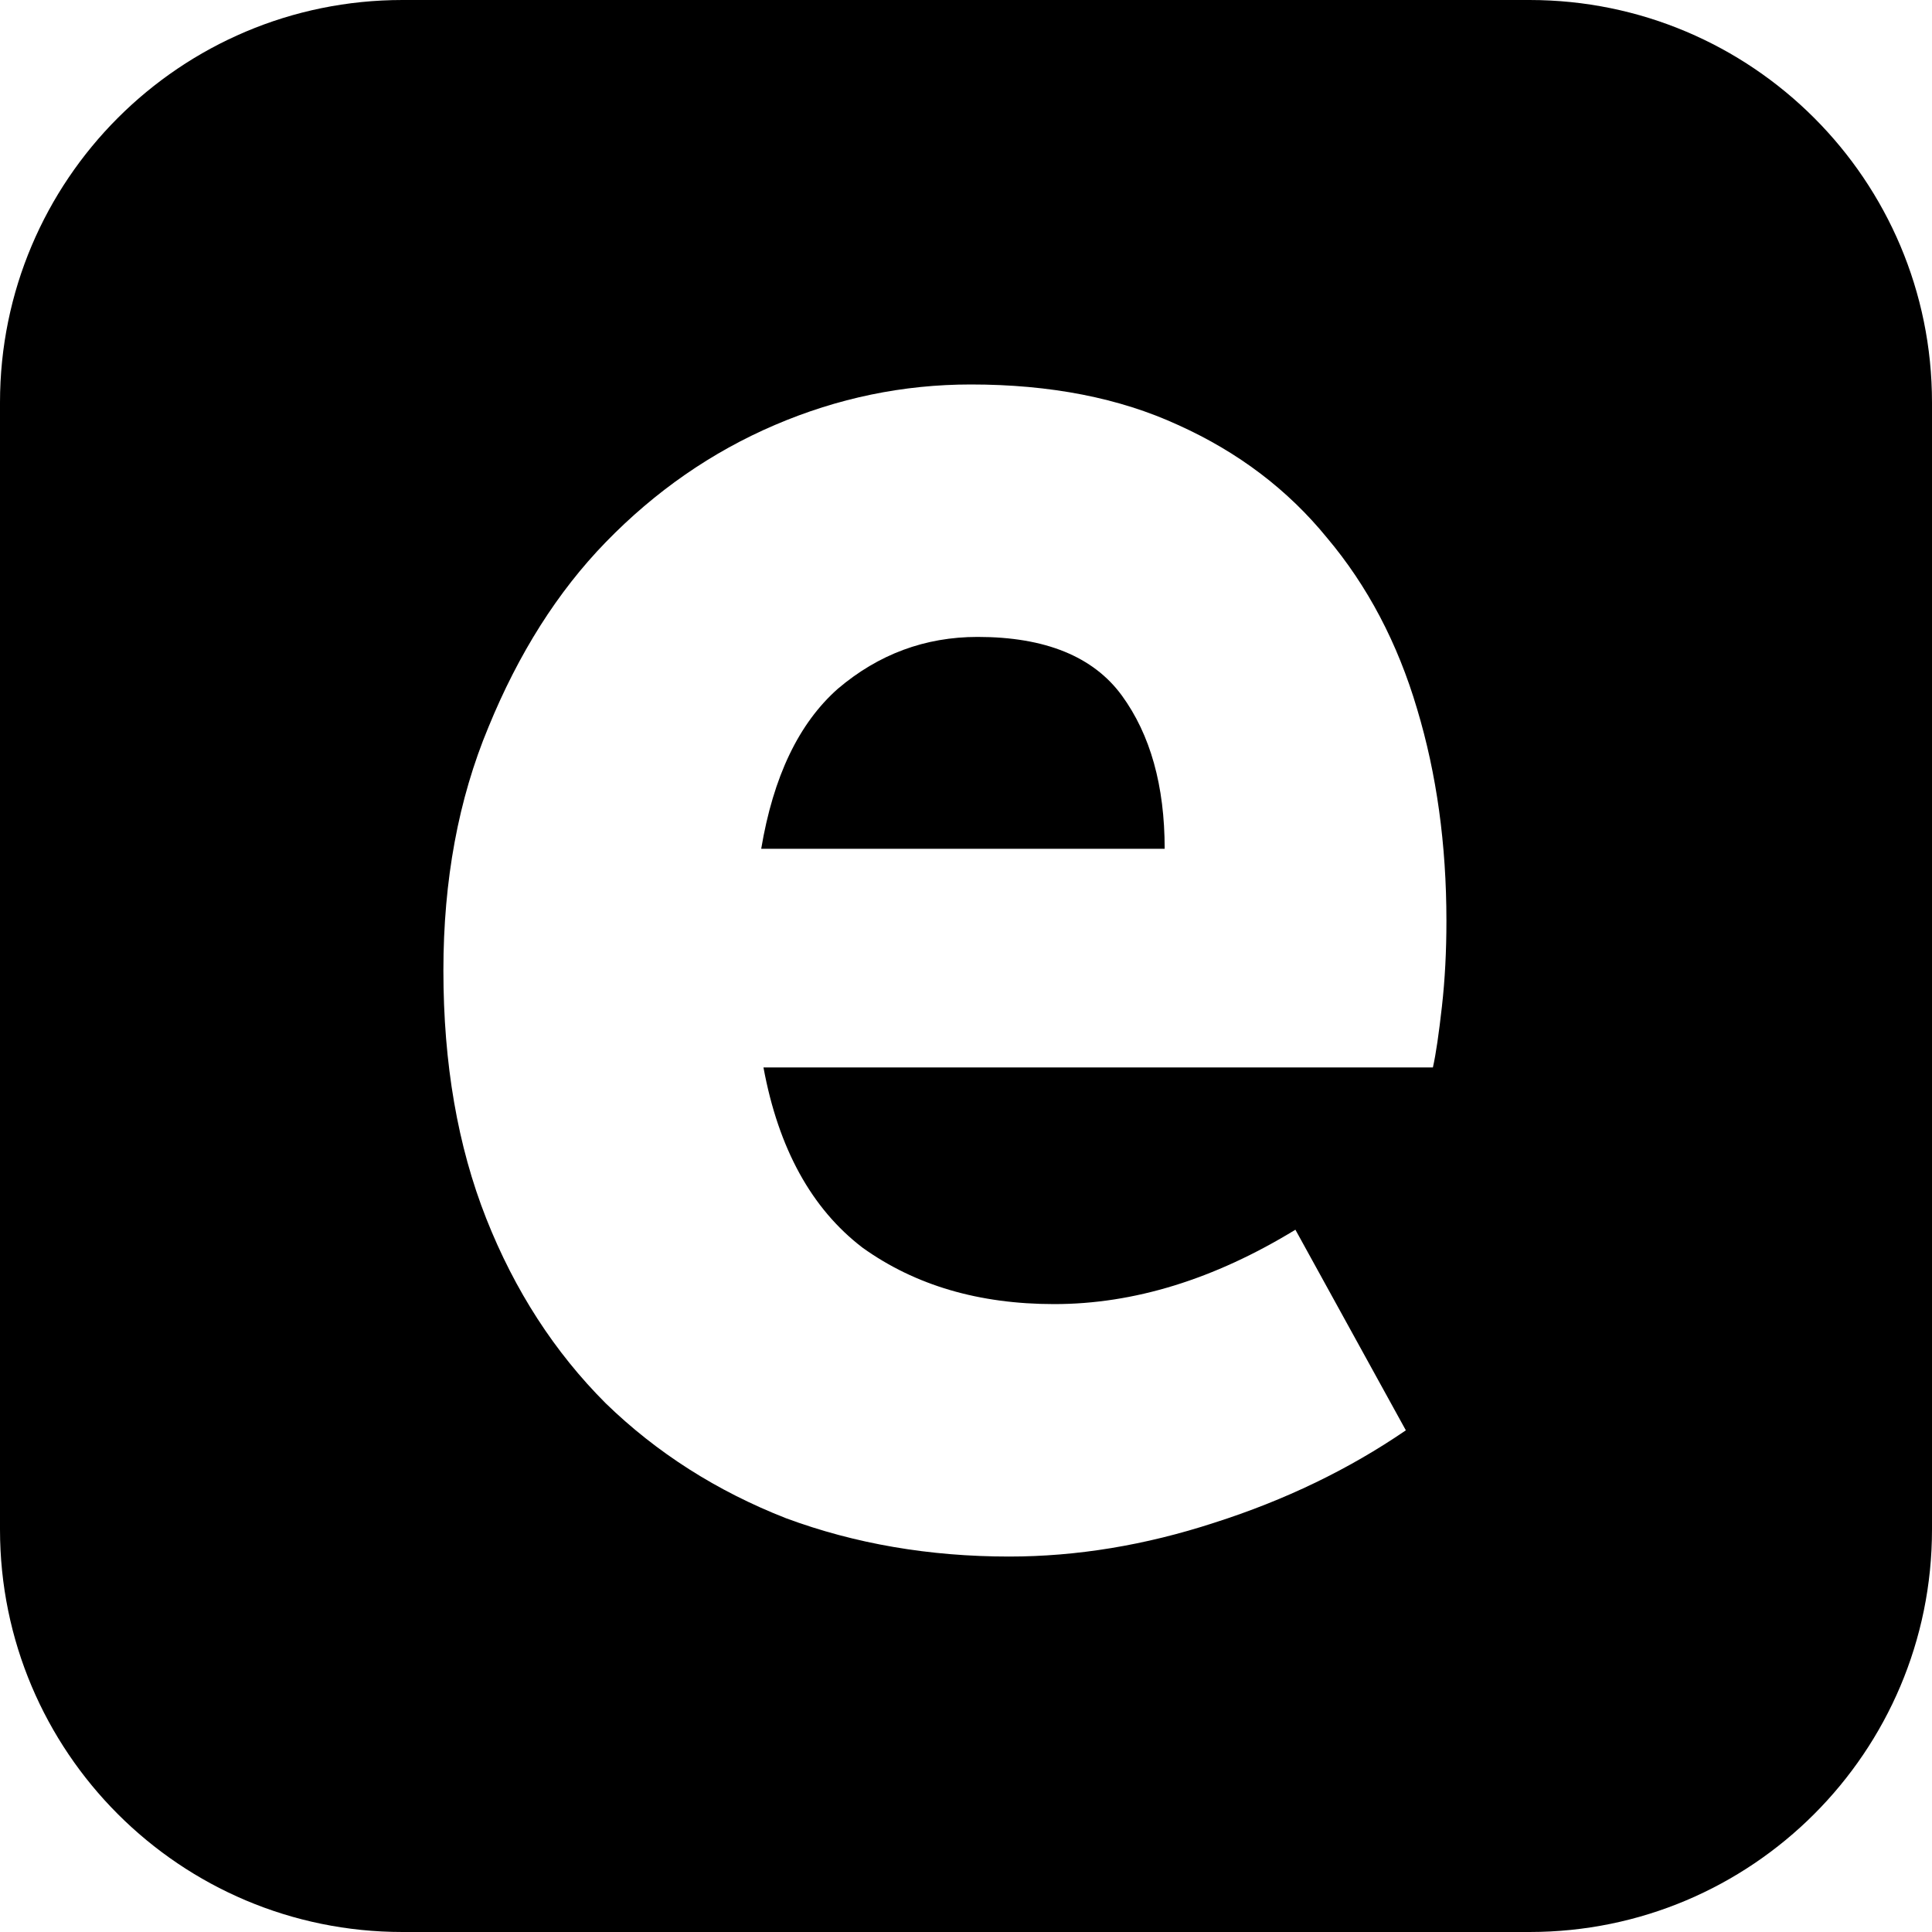 <svg viewBox="0 0 12 12" fill="none" xmlns="http://www.w3.org/2000/svg">
<path d="M7.234 5.272H4.728C4.803 4.824 4.961 4.493 5.204 4.278C5.456 4.064 5.745 3.956 6.072 3.956C6.492 3.956 6.791 4.078 6.968 4.32C7.145 4.563 7.234 4.88 7.234 5.272Z" fill="evenodd"/>
<path fill-rule="evenodd" clip-rule="evenodd" d="M2.5 0C1.119 0 0 1.119 0 2.5V9.5C0 10.881 1.119 12 2.5 12H9.5C10.881 12 12 10.881 12 9.5V2.5C12 1.119 10.881 0 9.5 0H2.5ZM4.882 9.43C5.311 9.589 5.773 9.668 6.268 9.668C6.688 9.668 7.113 9.598 7.542 9.458C7.981 9.318 8.377 9.127 8.732 8.884L8.046 7.638C7.542 7.946 7.043 8.1 6.548 8.1C6.081 8.1 5.685 7.984 5.358 7.75C5.041 7.508 4.835 7.134 4.742 6.63H8.9C8.919 6.546 8.937 6.42 8.956 6.252C8.975 6.084 8.984 5.907 8.984 5.72C8.984 5.244 8.923 4.806 8.802 4.404C8.681 3.994 8.494 3.639 8.242 3.34C7.999 3.042 7.691 2.808 7.318 2.64C6.954 2.472 6.525 2.388 6.03 2.388C5.61 2.388 5.204 2.472 4.812 2.64C4.42 2.808 4.07 3.051 3.762 3.368C3.463 3.676 3.221 4.059 3.034 4.516C2.847 4.964 2.754 5.468 2.754 6.028C2.754 6.607 2.843 7.12 3.02 7.568C3.197 8.016 3.445 8.399 3.762 8.716C4.079 9.024 4.453 9.262 4.882 9.43Z" fill="evenodd"/>
</svg>
